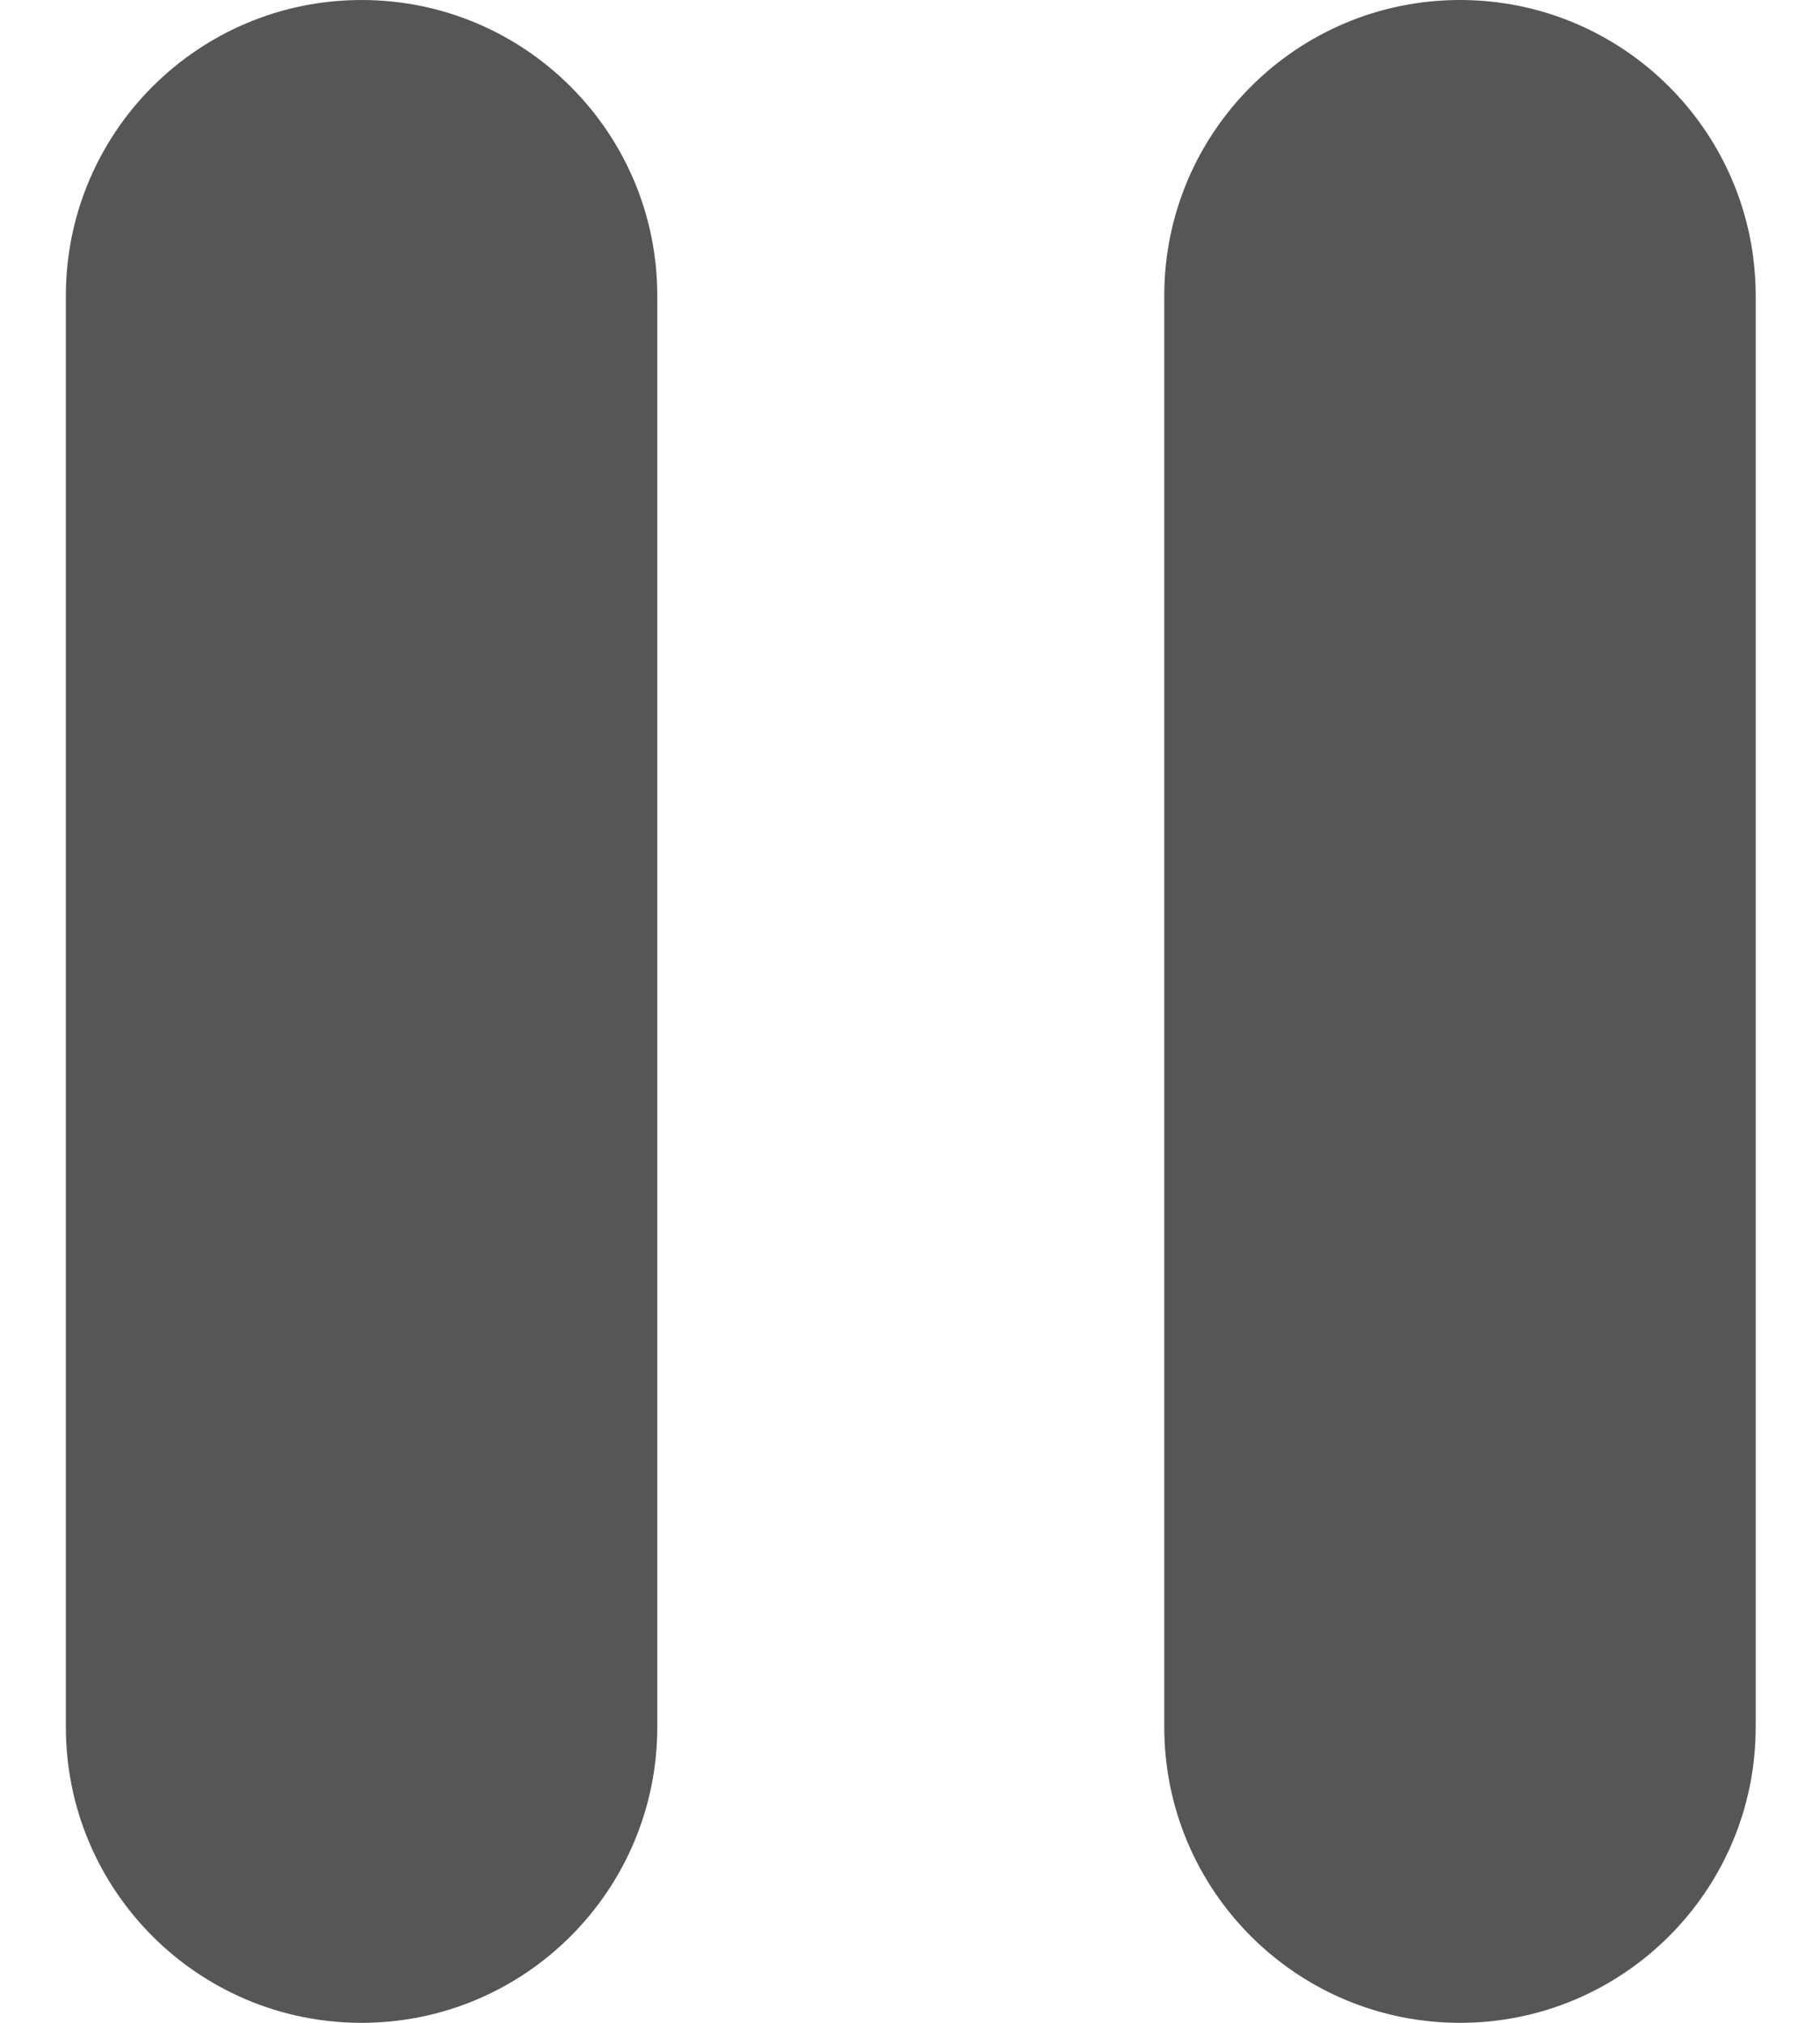 <svg width="27" height="30" viewBox="0 0 27 30" fill="none" xmlns="http://www.w3.org/2000/svg">
<path d="M5.364 0C7.786 6.82896e-05 9.751 1.964 9.751 4.387V25.613C9.751 28.036 7.786 30 5.364 30C2.941 30 0.977 28.036 0.977 25.613V4.387C0.977 1.964 2.941 0 5.364 0ZM21.659 0C24.081 4.04587e-05 26.046 1.964 26.046 4.387V25.613C26.046 28.036 24.081 30 21.659 30C19.236 30 17.272 28.036 17.272 25.613V4.387C17.272 1.964 19.236 0 21.659 0Z" fill="#565656"/>
</svg>

